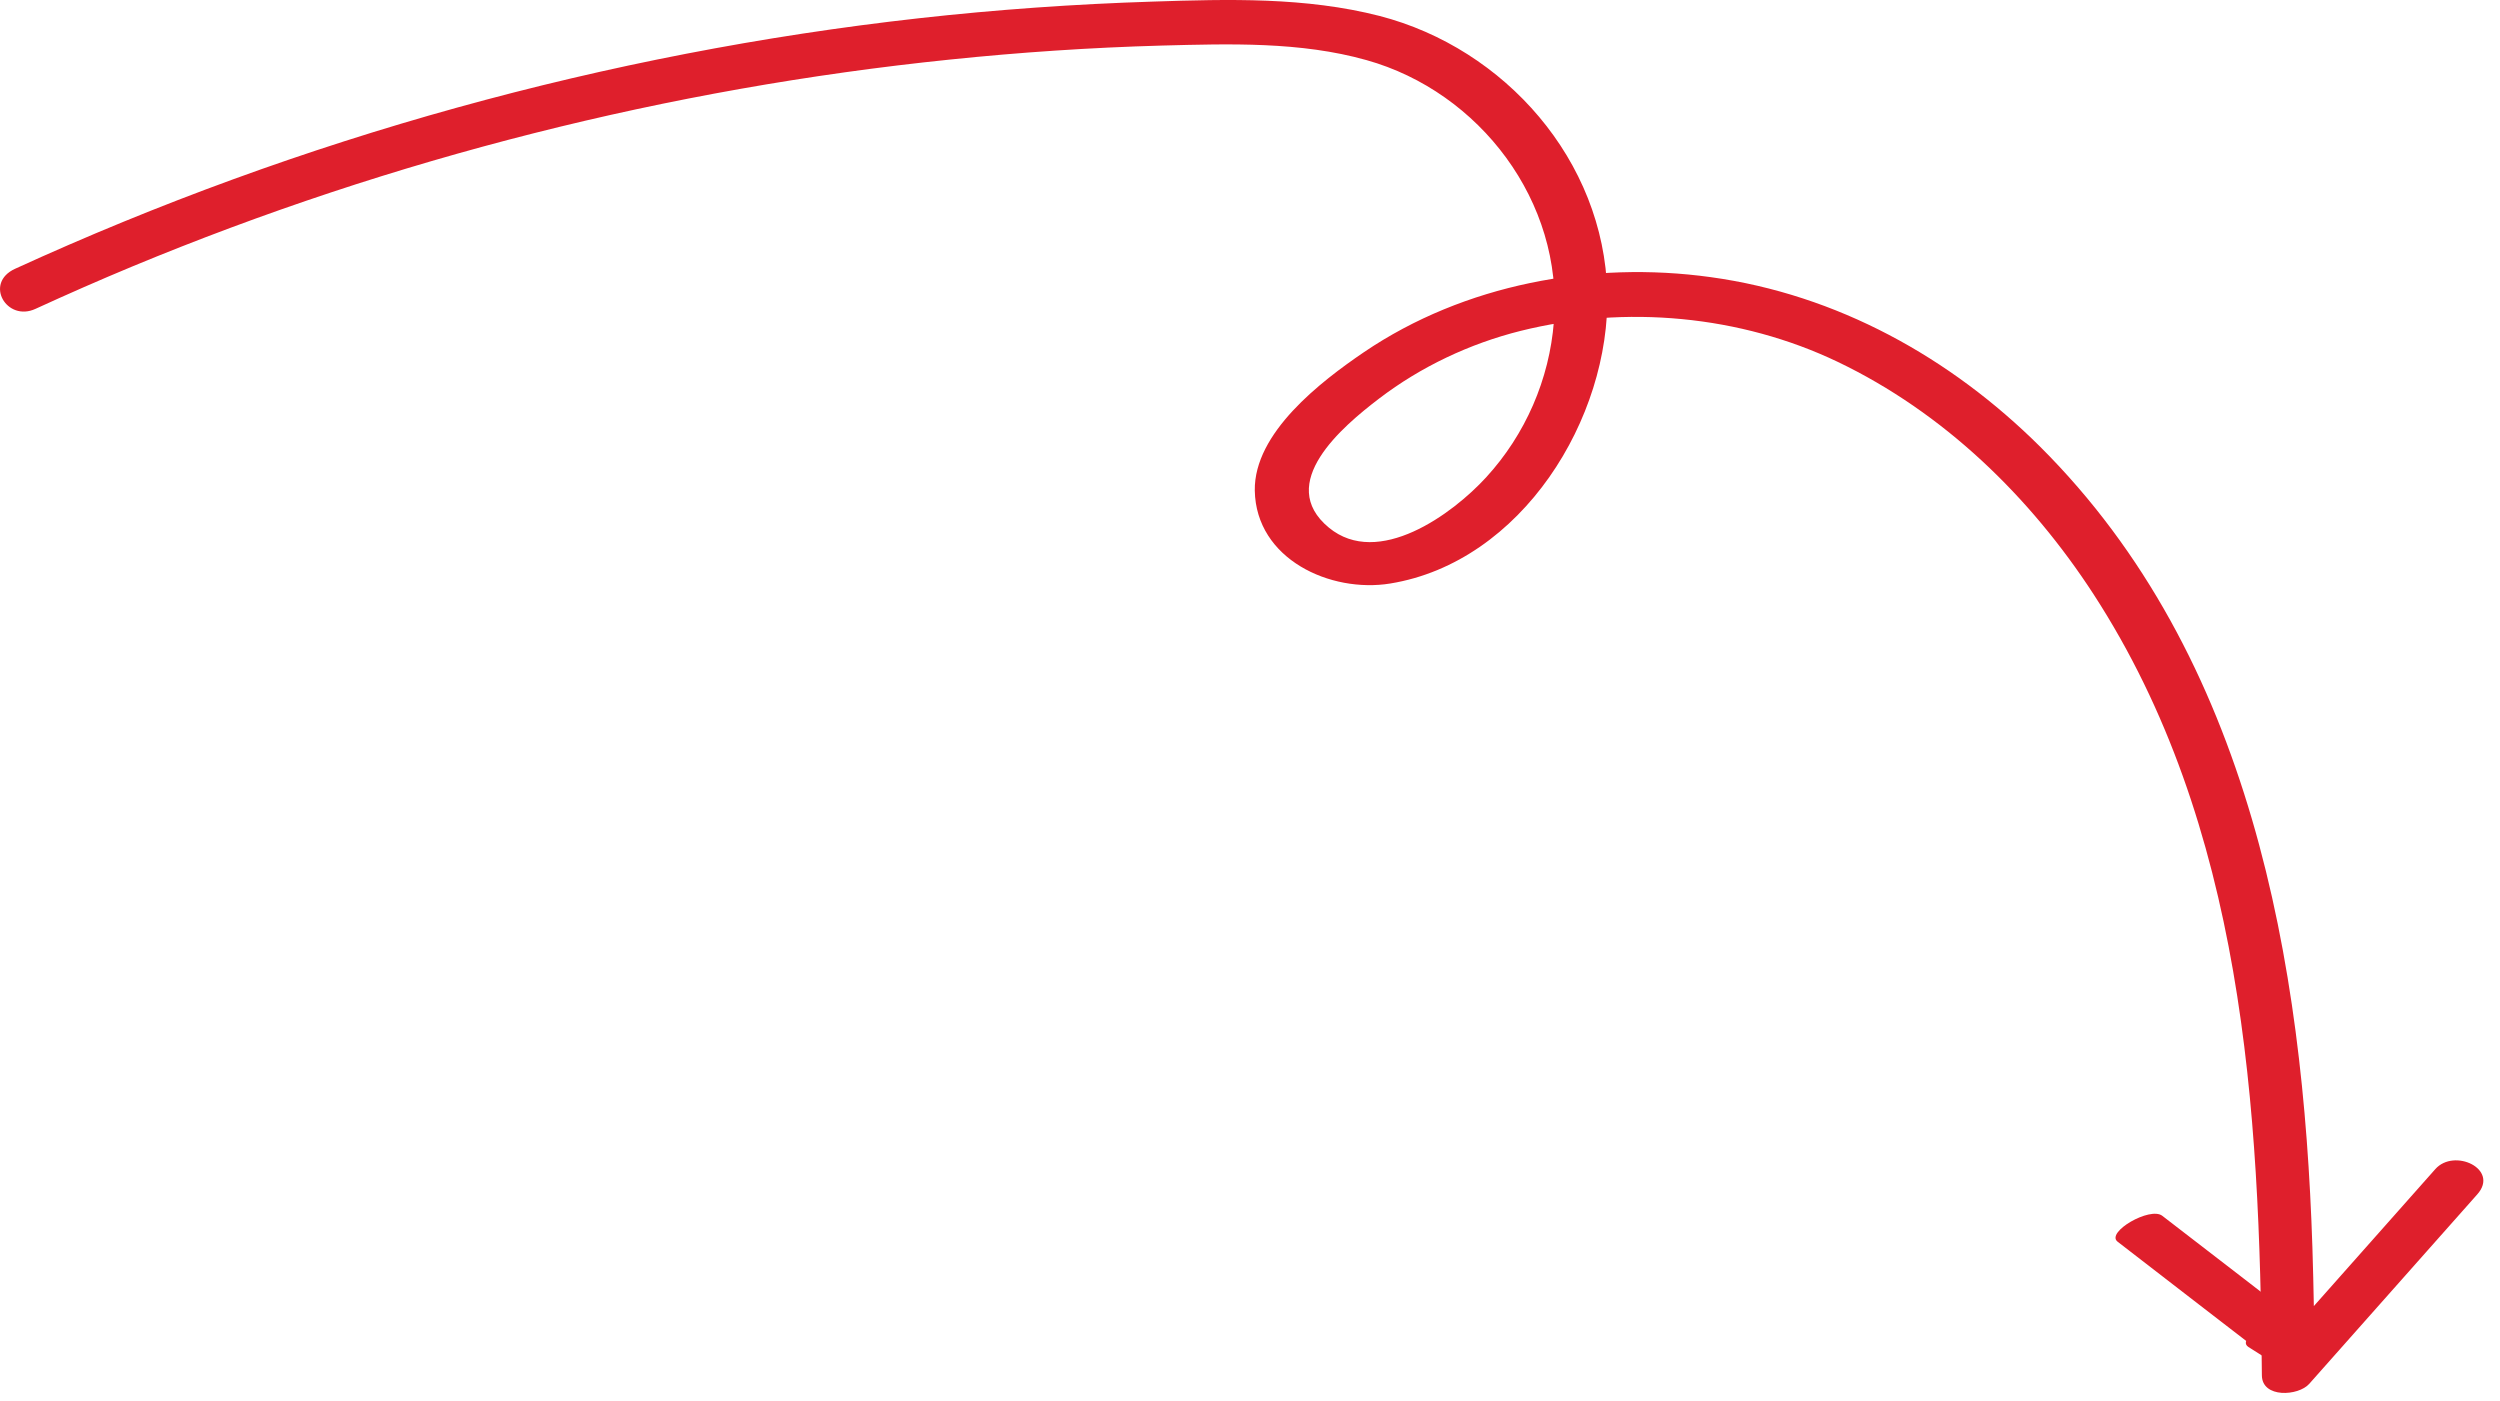 <?xml version="1.0" encoding="UTF-8"?> <svg xmlns="http://www.w3.org/2000/svg" width="141" height="79" viewBox="0 0 141 79" fill="none"><g clip-path="url(#clip0)"><path d="M0.85 15.16C16.95 7.79 34.23 3 51.82 1.03C56.21 0.54 60.61 0.23 65.02 0.09C69.28 -0.05 73.64 -0.17 77.81 0.9C84.88 2.73 90.46 9.06 90.65 16.5C90.83 23.59 85.83 31.7 78.41 32.91C75.04 33.46 70.84 31.54 70.77 27.67C70.72 24.41 74.49 21.52 76.93 19.86C82.58 16.03 89.77 14.7 96.48 15.63C103.6 16.61 109.99 20.15 115.06 25.19C126.95 37.04 129.9 54.26 130.42 70.36C130.49 72.61 130.53 74.86 130.54 77.11C129.65 76.95 128.76 76.79 127.87 76.63C131.03 73.07 134.19 69.5 137.35 65.94C138.42 64.73 140.98 65.94 139.72 67.36C136.56 70.92 133.4 74.49 130.24 78.05C129.63 78.74 127.58 78.87 127.57 77.57C127.45 62.49 126.53 46.54 118.08 33.52C114.5 28.01 109.62 23.27 103.65 20.41C98.15 17.78 91.67 17.19 85.77 18.66C82.89 19.38 80.14 20.68 77.78 22.48C75.71 24.06 71.92 27.26 74.95 29.76C77.73 32.05 81.91 29.01 83.82 26.92C86.03 24.51 87.39 21.39 87.64 18.13C88.18 11.39 83.46 5.18 77.07 3.39C73.34 2.34 69.35 2.47 65.52 2.57C61.53 2.68 57.54 2.95 53.57 3.36C37.74 4.99 22.16 8.93 7.46 15.03C5.63 15.79 3.81 16.59 2 17.42C0.38 18.17 -0.92 15.97 0.85 15.16Z" fill="#DF1F2C"></path><path d="M121.951 68.57C125.011 70.93 128.081 73.29 131.141 75.66C131.851 76.21 129.321 77.57 128.621 77.12C128.021 76.74 127.421 76.35 126.811 75.97C126.311 75.65 127.231 75 127.471 74.87C127.911 74.62 128.821 74.19 129.331 74.51C129.931 74.89 130.531 75.28 131.141 75.66C130.301 76.15 129.461 76.63 128.621 77.12C125.561 74.76 122.491 72.4 119.431 70.03C118.751 69.5 121.261 68.04 121.951 68.57Z" fill="#DF1F2C"></path></g><defs><clipPath id="clip0"><rect width="140.07" height="78.64" fill="white" transform="matrix(-1 0 0 1 140.07 0)"></rect></clipPath></defs></svg> 